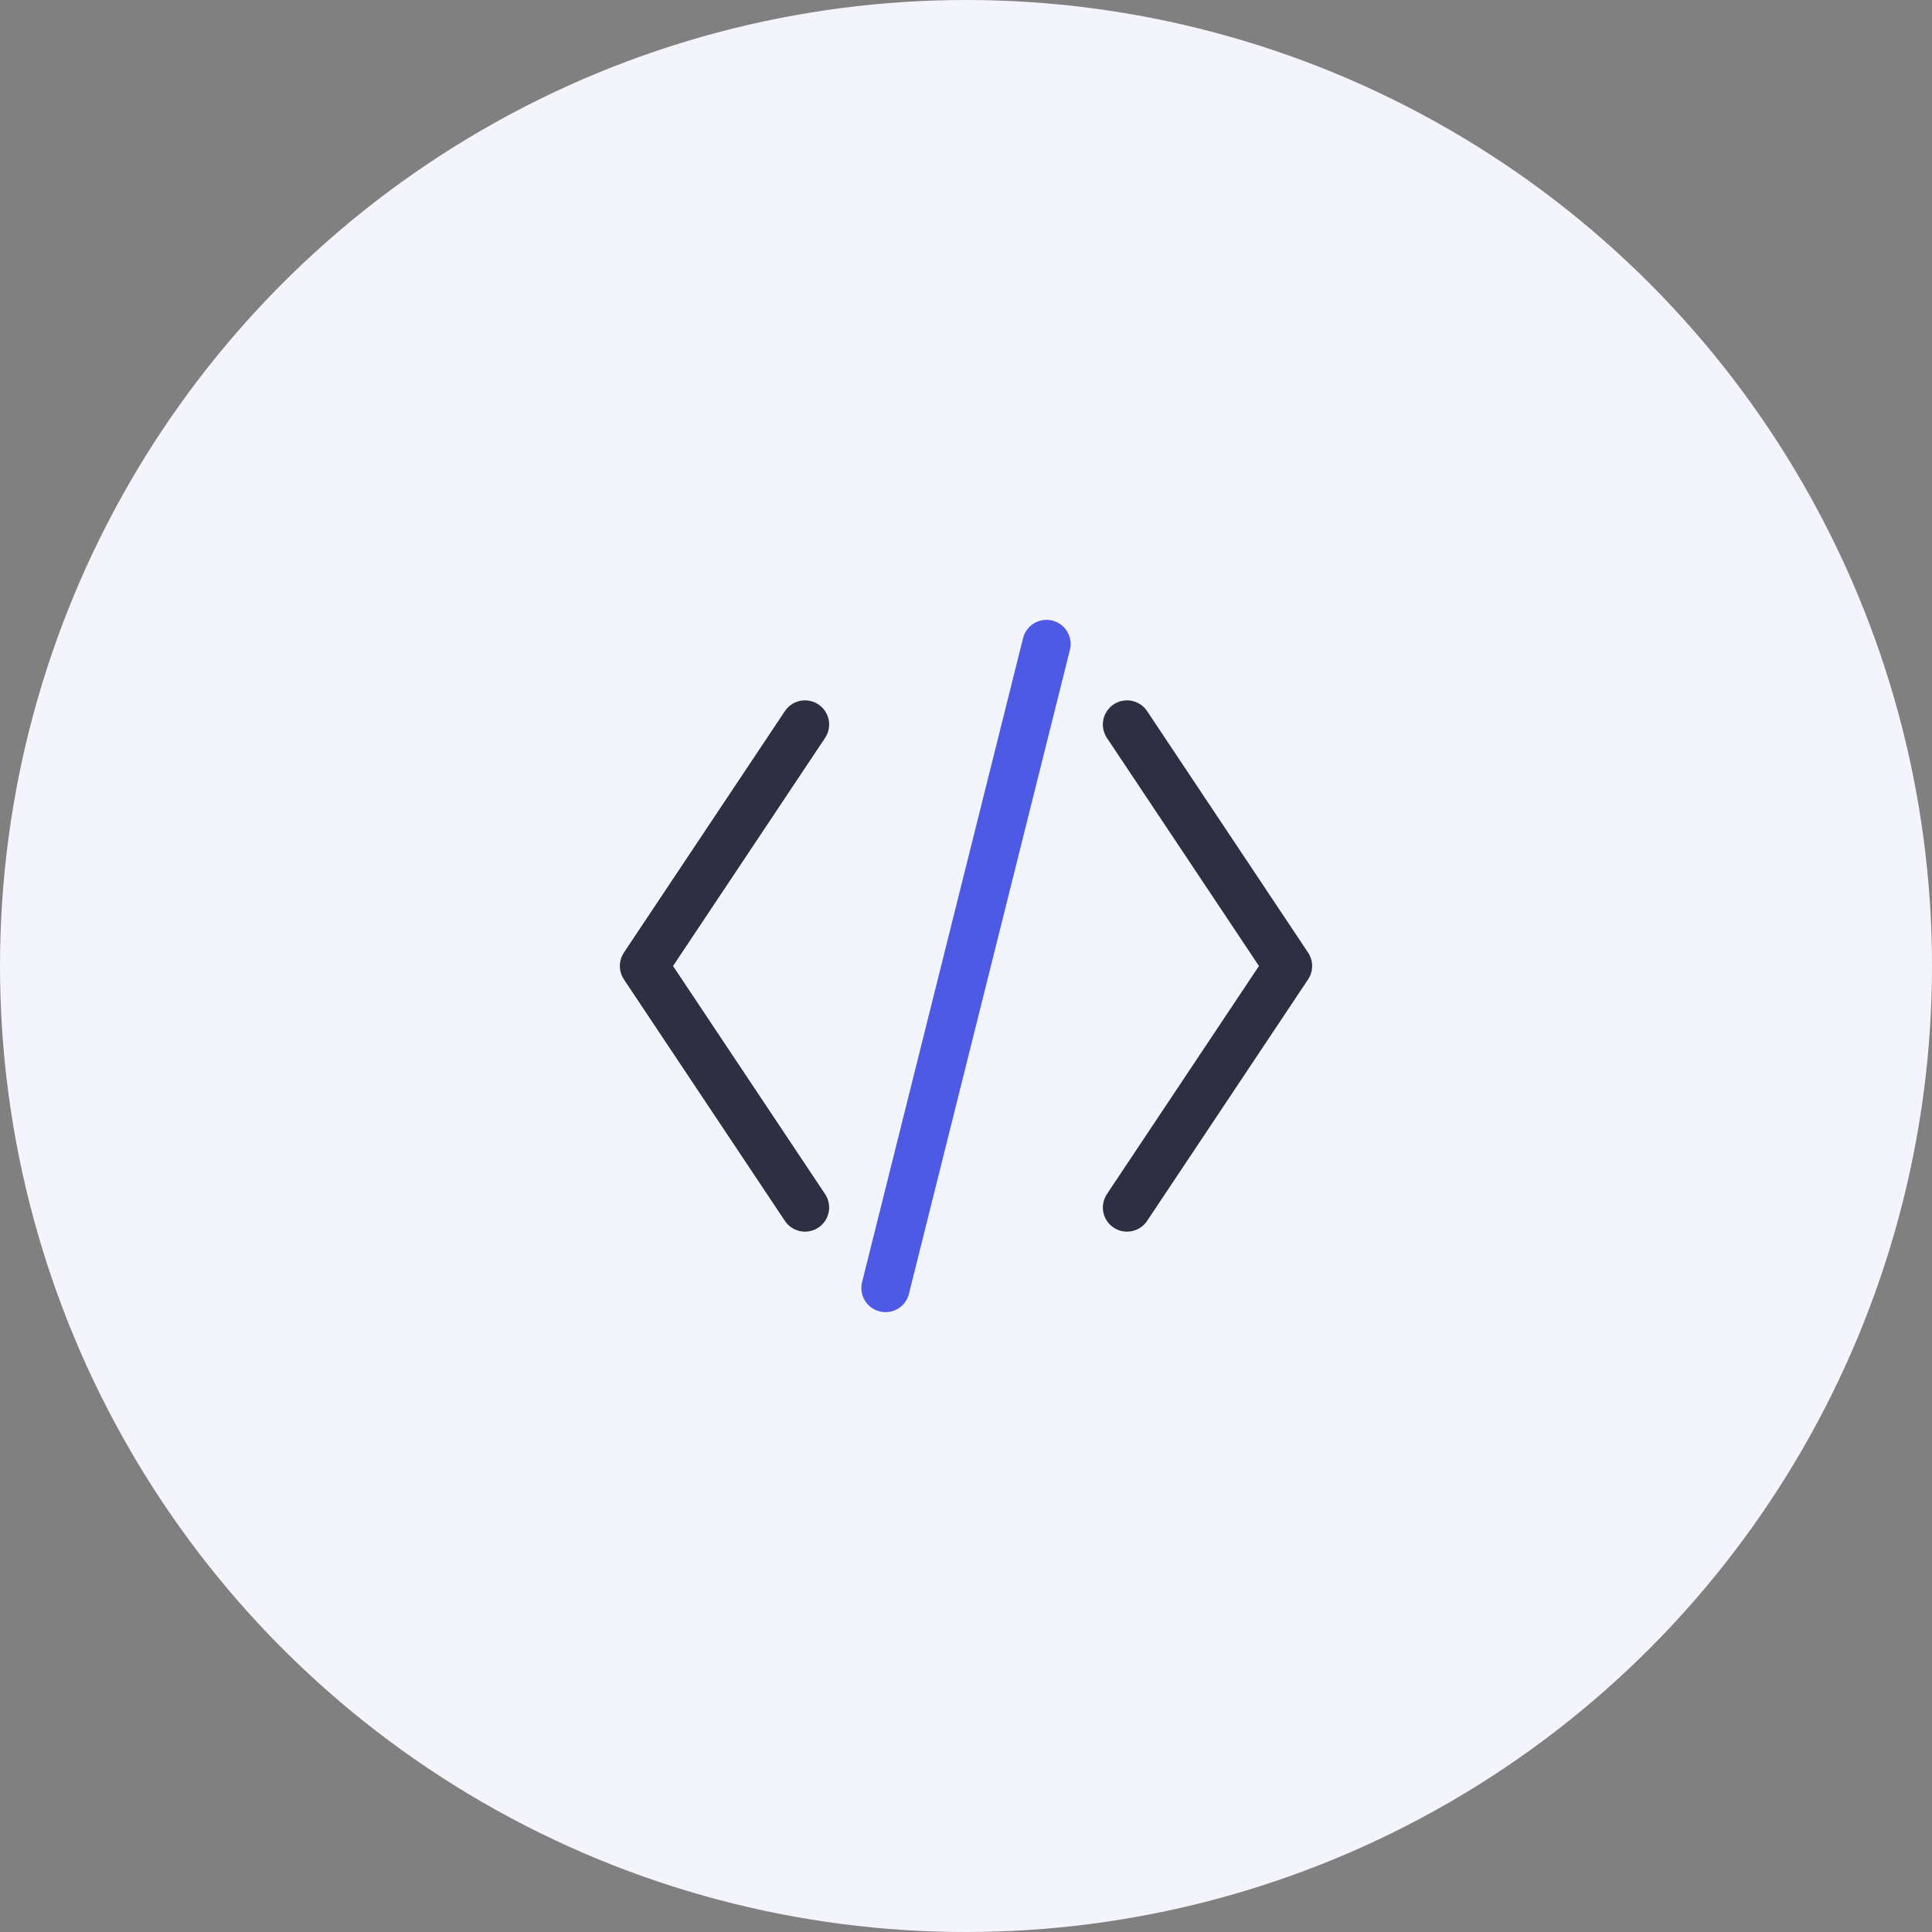 <svg width="80" height="80" viewBox="0 0 80 80" fill="none" xmlns="http://www.w3.org/2000/svg">
  <rect x="0" y="0" width="80" height="80" fill="#808080" stroke="none"/>
  <circle cx="40" cy="40" r="40" fill="#F4F4FD"/>
  <path d="M33.333 50L26.667 40L33.333 30" stroke="#2E2F42" stroke-width="2" stroke-linecap="round" stroke-linejoin="round"/>
  <path d="M46.667 50L53.333 40L46.667 30" stroke="#2E2F42" stroke-width="2" stroke-linecap="round" stroke-linejoin="round"/>
  <path d="M43.333 26.667L36.667 53.333" stroke="#4D5AE5" stroke-width="2" stroke-linecap="round" stroke-linejoin="round"/>
</svg> 